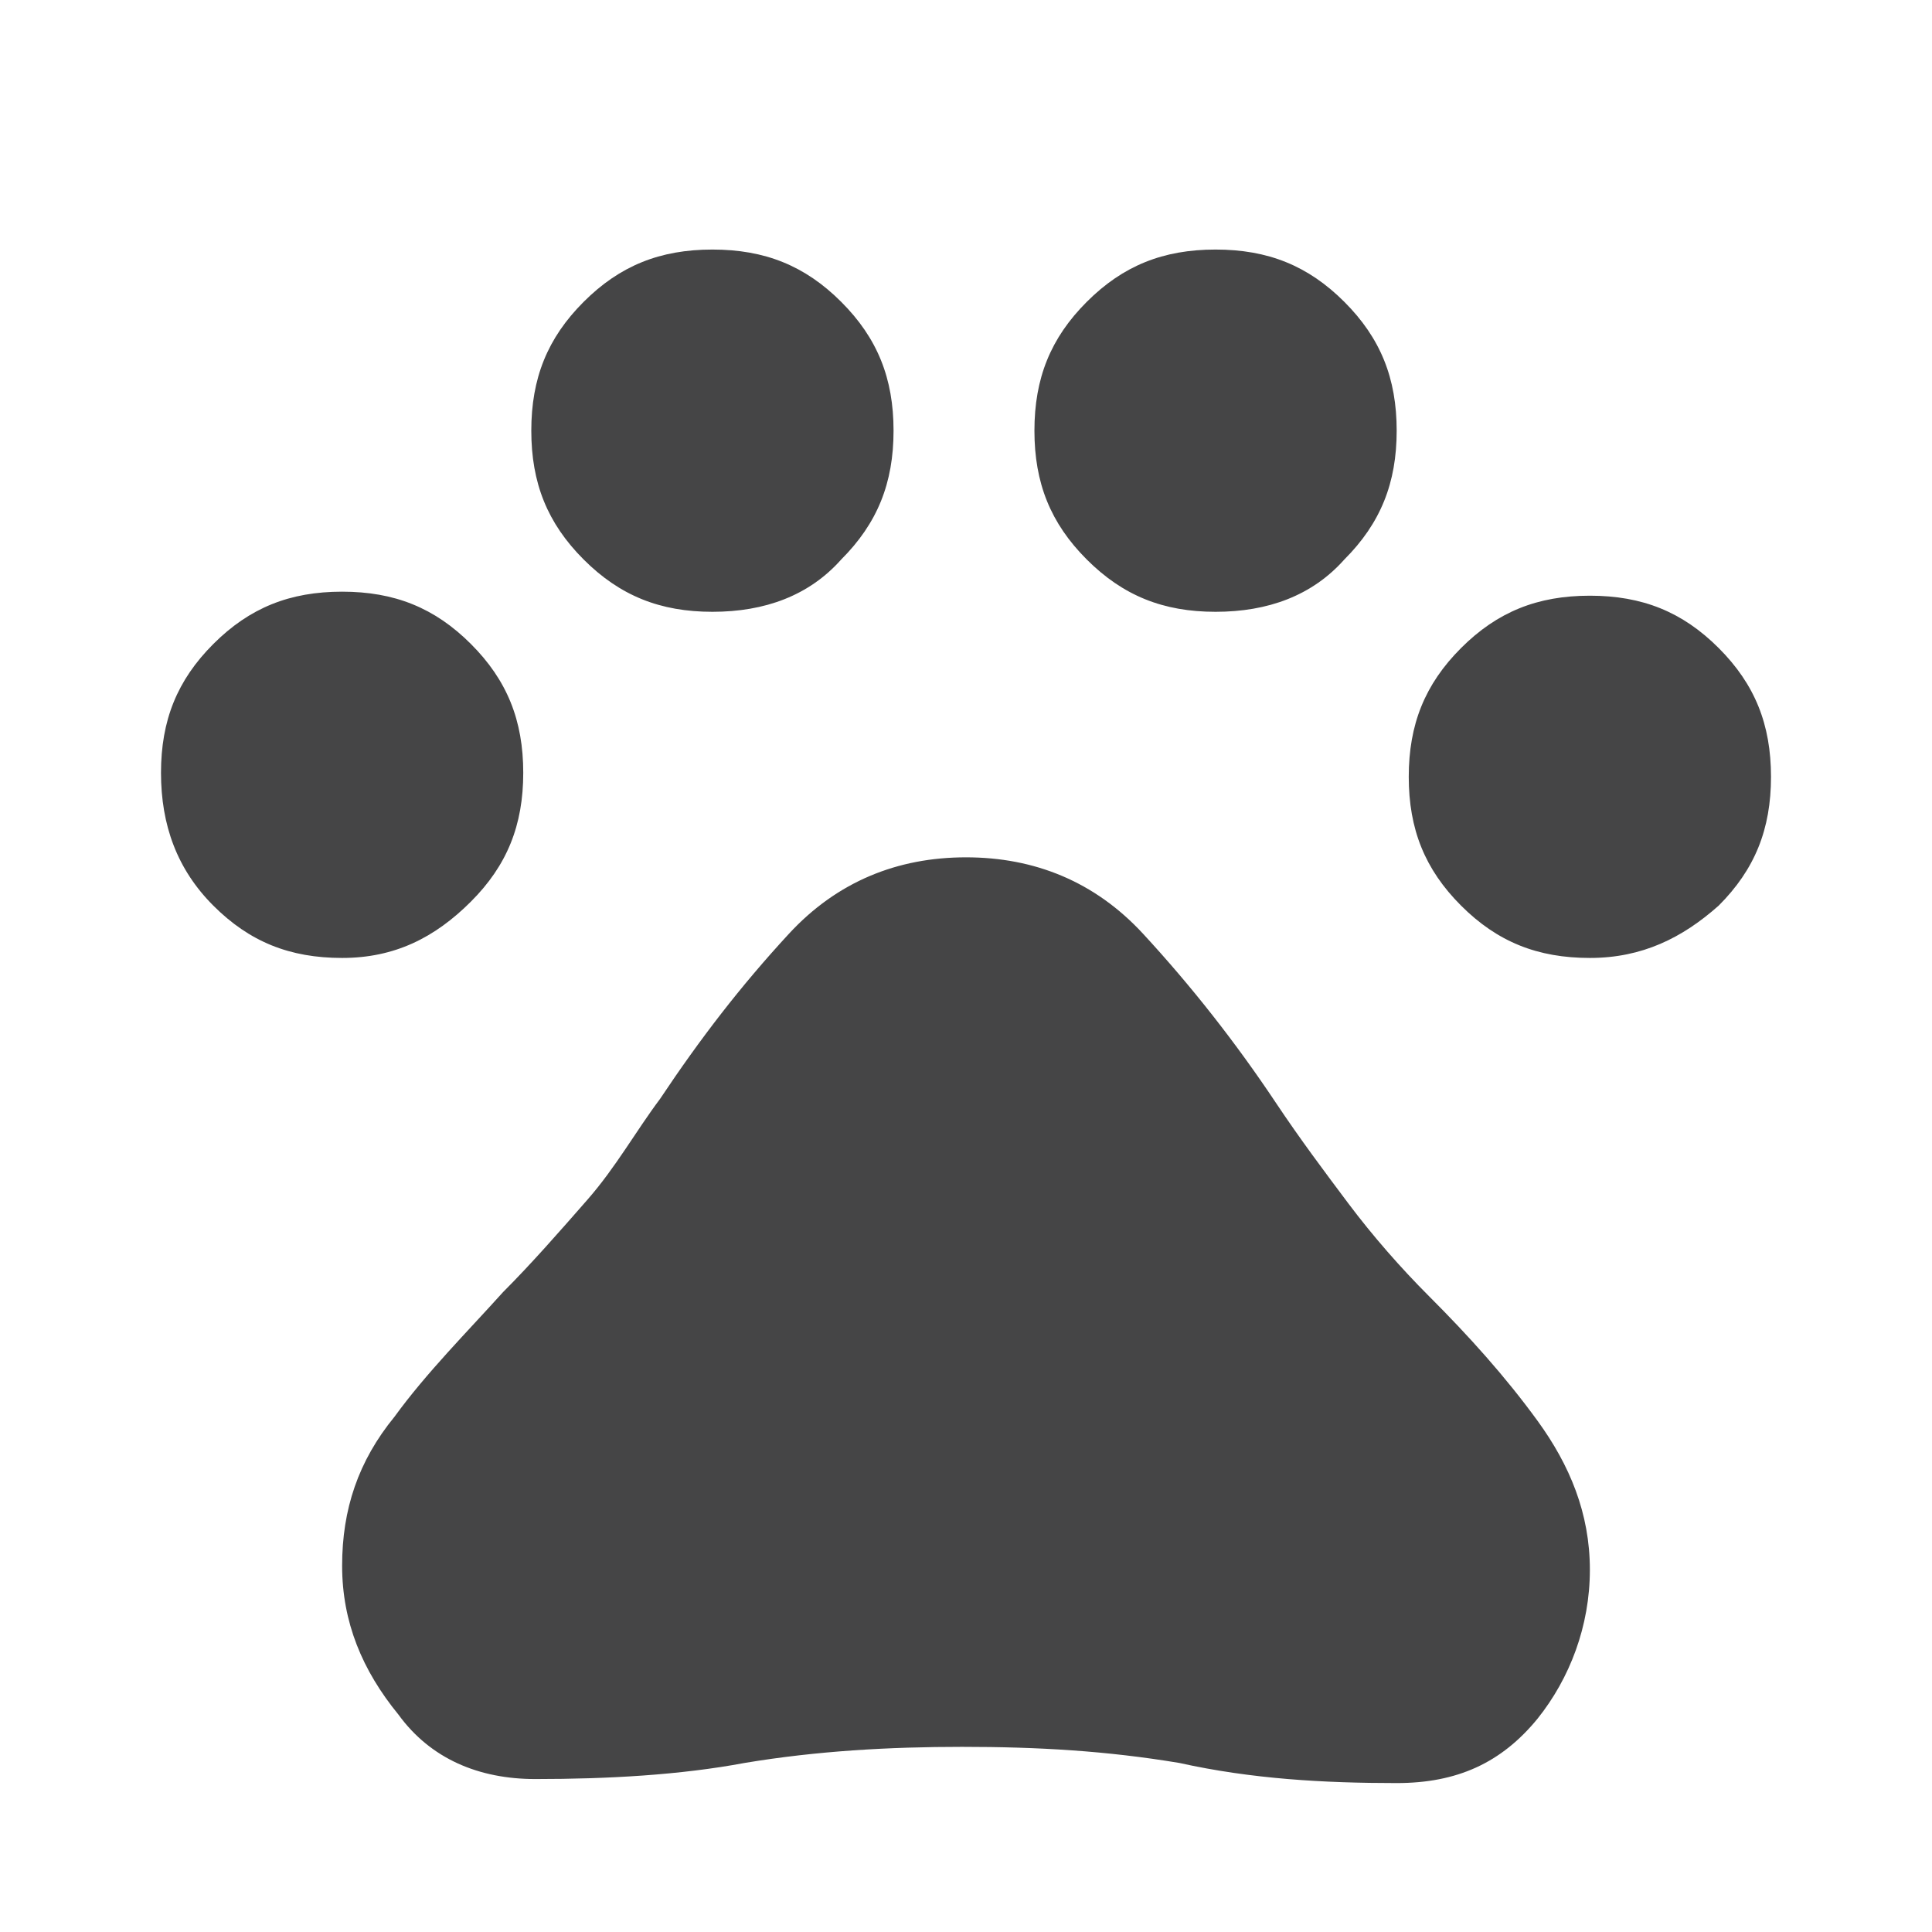 <?xml version="1.0" encoding="utf-8"?>
<!-- Generator: Adobe Illustrator 27.5.0, SVG Export Plug-In . SVG Version: 6.00 Build 0)  -->
<svg version="1.1" id="Layer_1" xmlns="http://www.w3.org/2000/svg" xmlns:xlink="http://www.w3.org/1999/xlink" x="0px" y="0px"
	 viewBox="0 0 48 48" style="enable-background:new 0 0 48 48;" xml:space="preserve">
<style type="text/css">
	.st0{fill:#454546;}
</style>
<path class="st0" d="M8.5,23.8c-1.3,0-2.3-0.4-3.2-1.3C4.4,21.6,4,20.5,4,19.2s0.4-2.3,1.3-3.2c0.9-0.9,1.9-1.3,3.2-1.3
	s2.3,0.4,3.2,1.3c0.9,0.9,1.3,1.9,1.3,3.2s-0.4,2.3-1.3,3.2C10.8,23.3,9.8,23.8,8.5,23.8z M17.7,15.2c-1.3,0-2.3-0.4-3.2-1.3
	c-0.9-0.9-1.3-1.9-1.3-3.2s0.4-2.3,1.3-3.2s1.9-1.3,3.2-1.3c1.3,0,2.3,0.4,3.2,1.3c0.9,0.9,1.3,1.9,1.3,3.2c0,1.3-0.4,2.3-1.3,3.2
	C20.1,14.8,19,15.2,17.7,15.2z M30.2,15.2c-1.3,0-2.3-0.4-3.2-1.3c-0.9-0.9-1.3-1.9-1.3-3.2s0.4-2.3,1.3-3.2
	c0.9-0.9,1.9-1.3,3.2-1.3c1.3,0,2.3,0.4,3.2,1.3c0.9,0.9,1.3,1.9,1.3,3.2c0,1.3-0.4,2.3-1.3,3.2C32.6,14.8,31.5,15.2,30.2,15.2z
	 M39.5,23.8c-1.3,0-2.3-0.4-3.2-1.3c-0.9-0.9-1.3-1.9-1.3-3.2s0.4-2.3,1.3-3.2c0.9-0.9,1.9-1.3,3.2-1.3c1.3,0,2.3,0.4,3.2,1.3
	c0.9,0.9,1.3,1.9,1.3,3.2s-0.4,2.3-1.3,3.2C41.8,23.3,40.8,23.8,39.5,23.8z M13.3,44.2c-1.4,0-2.6-0.5-3.4-1.6
	c-0.9-1.1-1.4-2.3-1.4-3.7c0-1.4,0.4-2.6,1.3-3.7c0.8-1.1,1.8-2.1,2.7-3.1c0.7-0.7,1.4-1.5,2.1-2.3s1.2-1.7,1.8-2.5
	c1-1.5,2-2.8,3.2-4.1c1.2-1.3,2.7-1.9,4.4-1.9c1.7,0,3.2,0.6,4.4,1.9c1.2,1.3,2.3,2.7,3.3,4.2c0.6,0.9,1.2,1.7,1.8,2.5
	c0.6,0.8,1.3,1.6,2,2.3c1,1,1.9,2,2.7,3.1c0.8,1.1,1.3,2.3,1.3,3.7c0,1.4-0.5,2.7-1.3,3.7c-0.9,1.1-2,1.6-3.5,1.6
	c-1.8,0-3.6-0.1-5.4-0.5c-1.8-0.3-3.5-0.4-5.4-0.4c-1.8,0-3.6,0.1-5.4,0.4C16.9,44.1,15.1,44.2,13.3,44.2z"/>
</svg>

